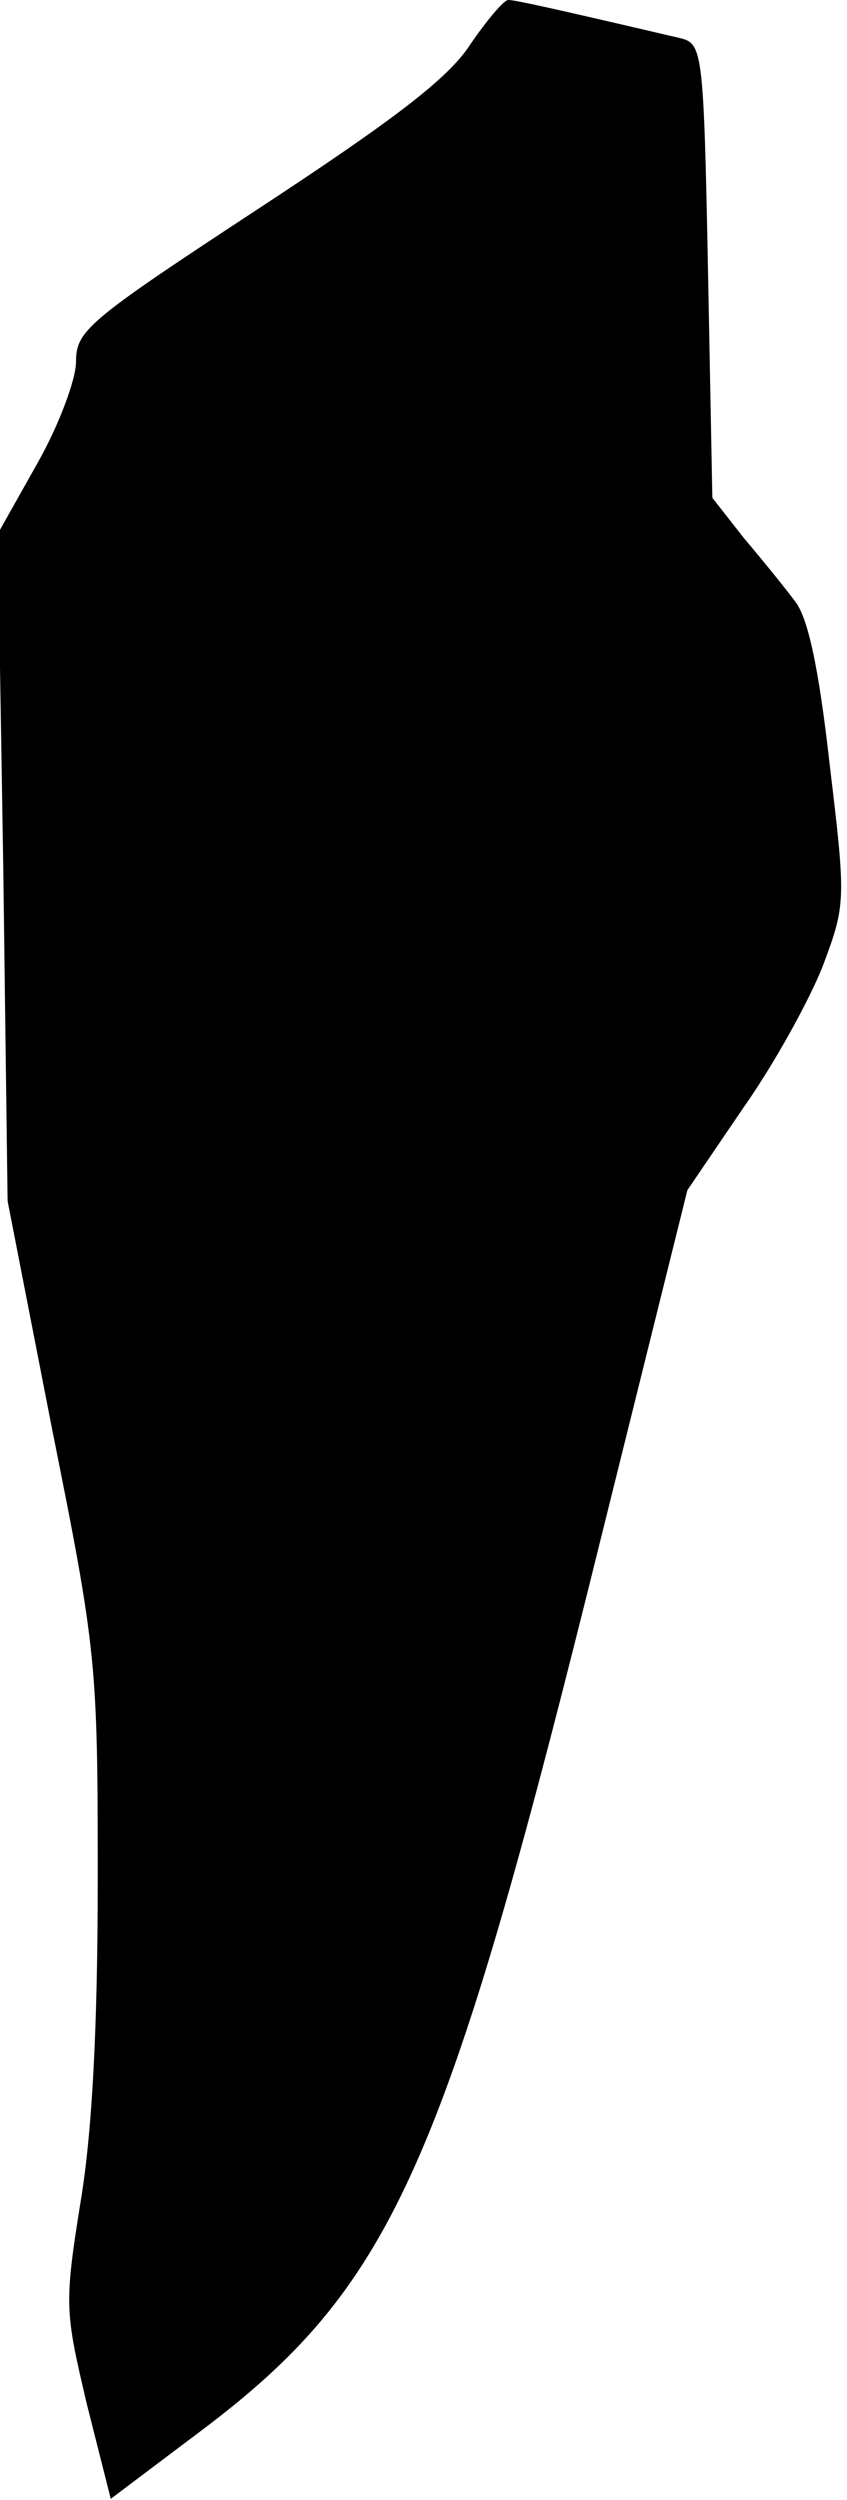 <?xml version="1.0" standalone="no"?>
<!DOCTYPE svg PUBLIC "-//W3C//DTD SVG 20010904//EN"
 "http://www.w3.org/TR/2001/REC-SVG-20010904/DTD/svg10.dtd">
<svg version="1.0" xmlns="http://www.w3.org/2000/svg"
 width="78pt" height="230pt" viewBox="0 0 78 230"
 preserveAspectRatio="xMidYMid meet">
<g transform="translate(0,230) scale(0.1,-0.1)"
fill="#000000" stroke="none">
<path fill="#000000" stroke="none" d="M433 2259 c-20 -31 -70 -69 -195 -151
-157 -103 -168 -112 -168 -141 0 -16 -16 -59 -36 -94 l-36 -64 5 -307 4 -307
41 -210 c41 -204 42 -216 42 -413 0 -136 -5 -234 -16 -299 -15 -94 -14 -100 6
-185 l22 -87 85 64 c171 129 221 238 354 770 l92 370 51 75 c29 41 62 101 74
132 21 56 21 60 6 185 -10 89 -20 135 -32 150 -9 12 -30 38 -47 58 l-29 37 -4
209 c-4 203 -5 209 -26 214 -124 29 -152 35 -158 35 -4 0 -20 -19 -35 -41z"/>
</g>
</svg>
